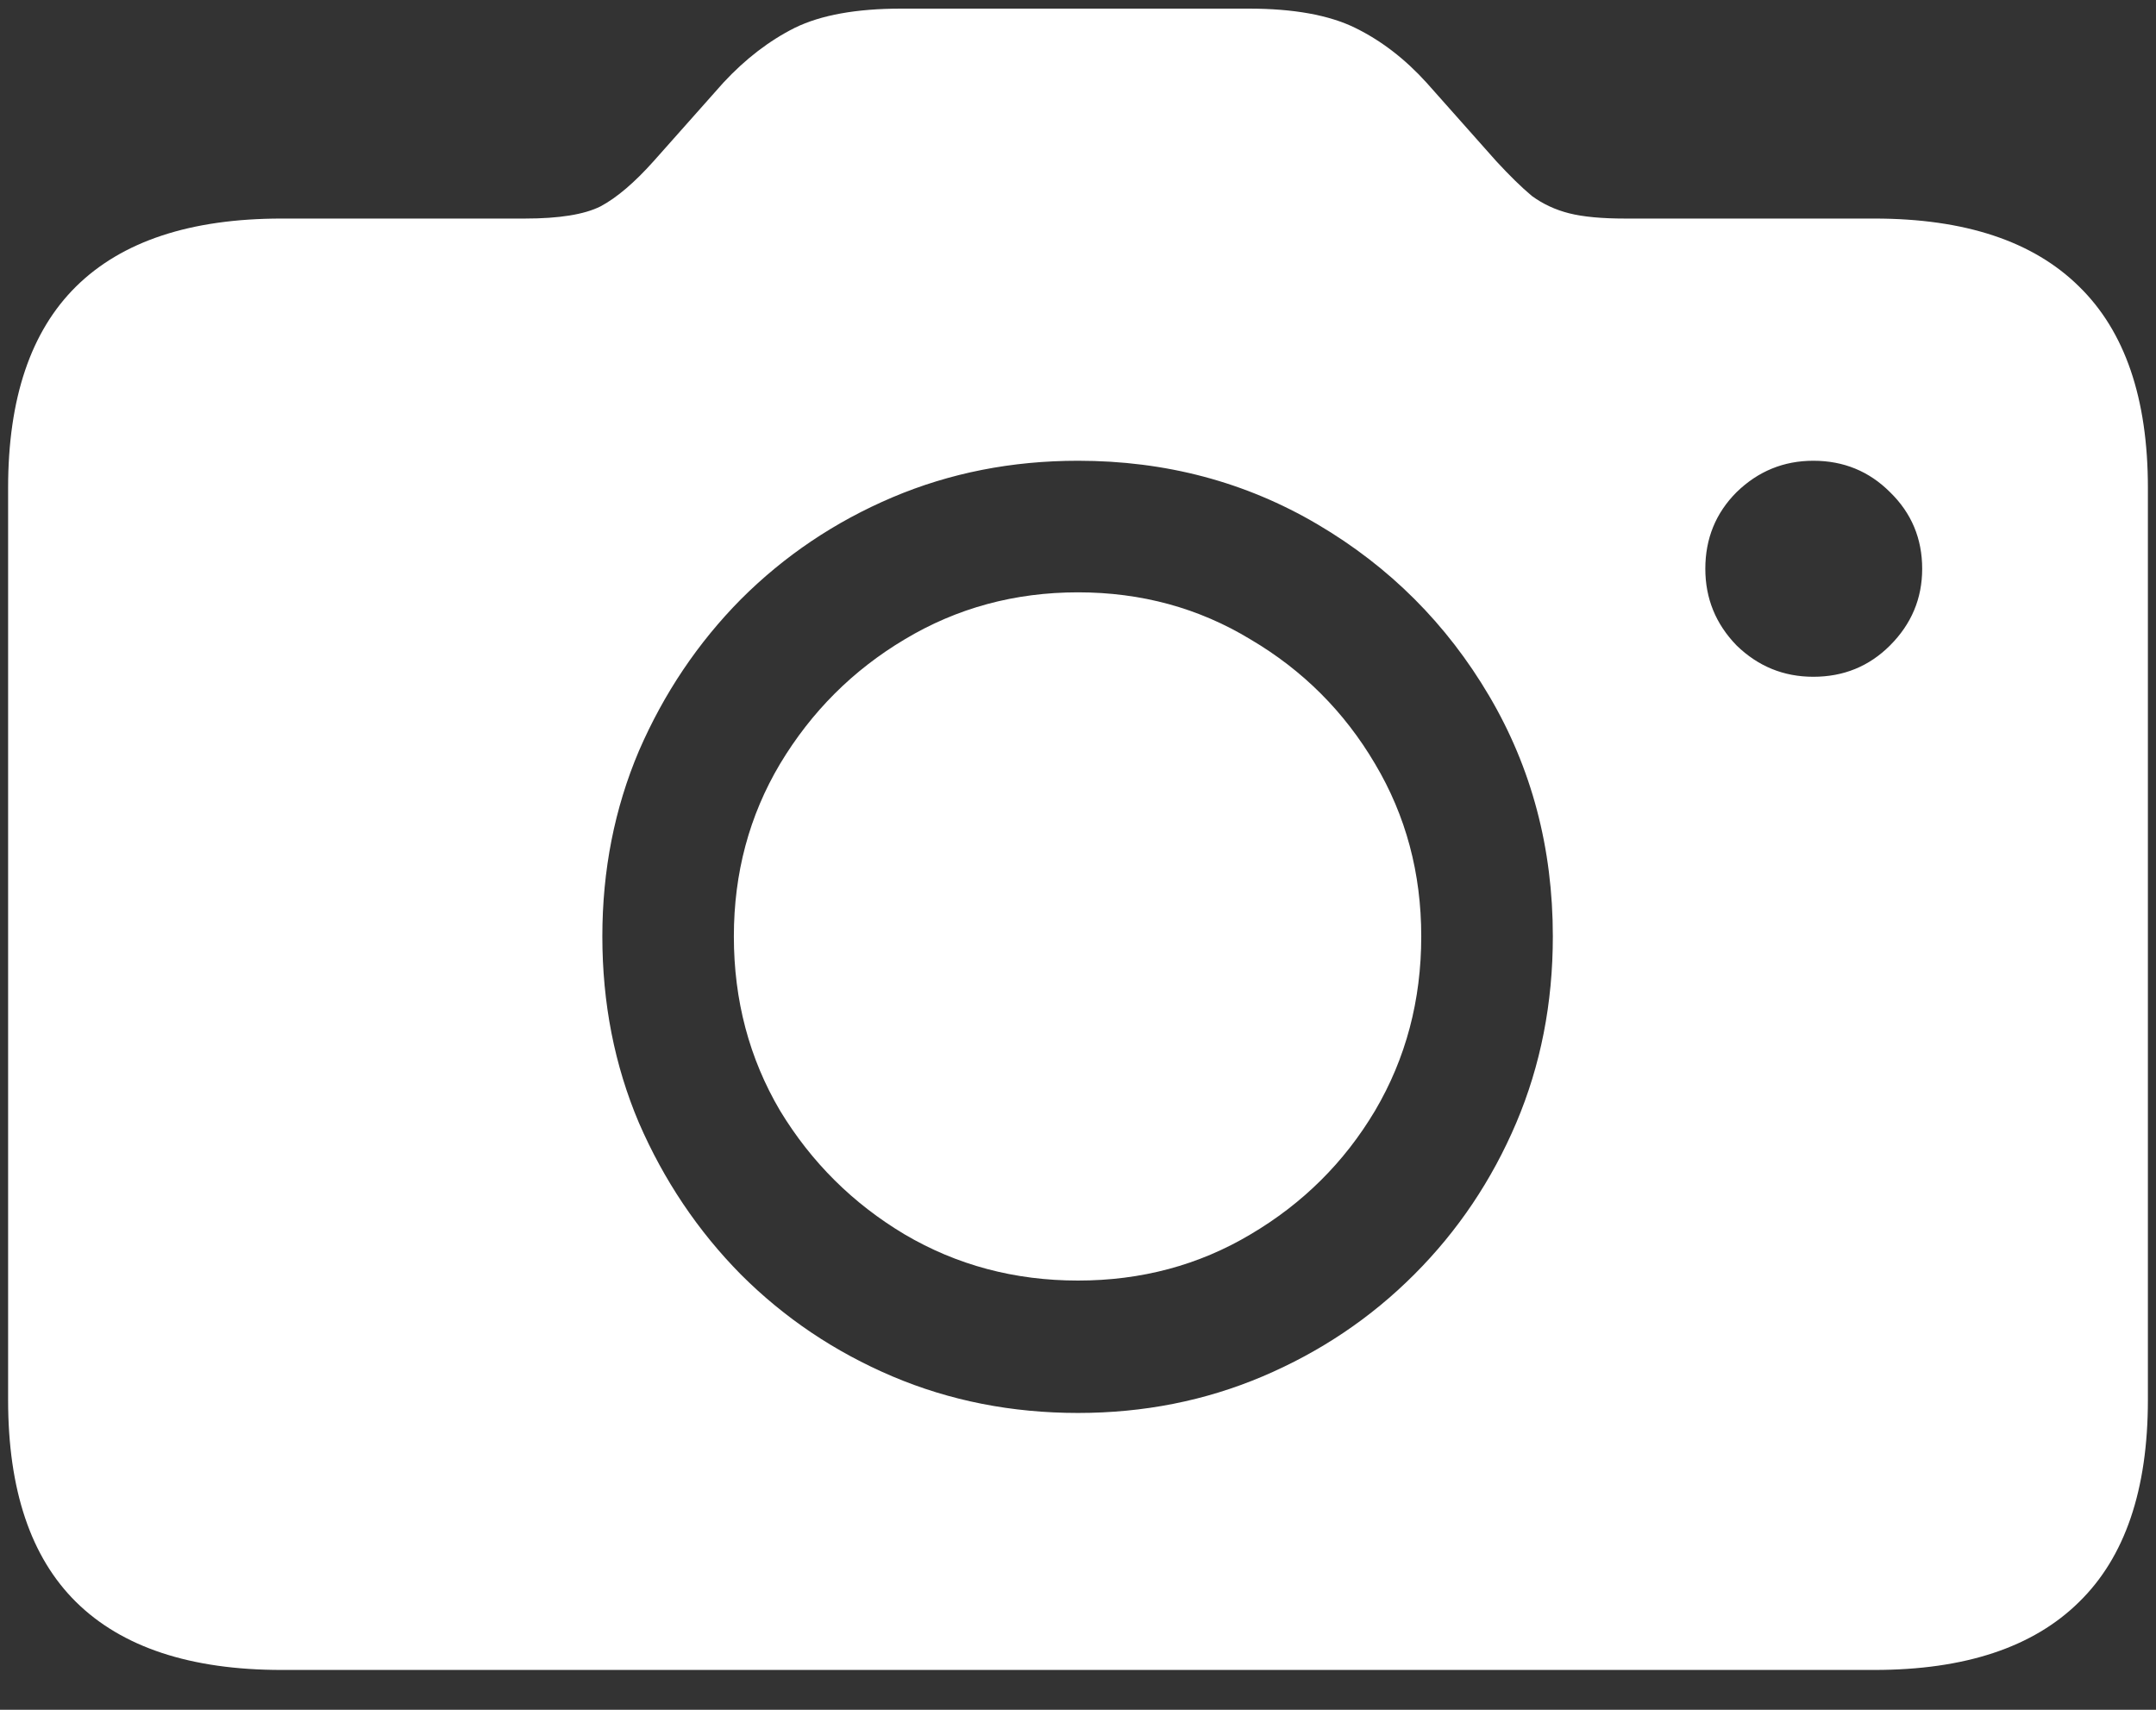 <svg width="29" height="23" viewBox="0 0 29 23" fill="none" xmlns="http://www.w3.org/2000/svg">
<rect x="0" y="0" width="29" height="23" fill="#333333" stroke="none"/>
<path d="M24.391 9.104C24.797 9.104 25.141 8.964 25.422 8.683C25.711 8.394 25.855 8.05 25.855 7.651C25.855 7.245 25.711 6.901 25.422 6.62C25.141 6.339 24.797 6.198 24.391 6.198C23.992 6.198 23.648 6.339 23.359 6.62C23.078 6.901 22.938 7.245 22.938 7.651C22.938 8.05 23.078 8.394 23.359 8.683C23.648 8.964 23.992 9.104 24.391 9.104ZM3.789 22.464C2.562 22.464 1.641 22.159 1.023 21.55C0.414 20.948 0.109 20.042 0.109 18.831V6.562C0.109 5.358 0.414 4.456 1.023 3.854C1.641 3.245 2.562 2.94 3.789 2.94H7.059C7.52 2.94 7.859 2.886 8.078 2.776C8.297 2.659 8.535 2.456 8.793 2.167L9.73 1.112C10.027 0.792 10.348 0.546 10.691 0.374C11.043 0.202 11.52 0.116 12.121 0.116H16.797C17.398 0.116 17.875 0.202 18.227 0.374C18.578 0.546 18.898 0.792 19.188 1.112L20.125 2.167C20.305 2.362 20.465 2.519 20.605 2.636C20.754 2.745 20.922 2.823 21.109 2.87C21.297 2.917 21.547 2.94 21.859 2.94H25.211C26.43 2.94 27.348 3.245 27.965 3.854C28.582 4.456 28.891 5.358 28.891 6.562V18.831C28.891 20.042 28.582 20.948 27.965 21.55C27.348 22.159 26.43 22.464 25.211 22.464H3.789ZM14.5 19.007C15.383 19.007 16.211 18.843 16.984 18.515C17.758 18.186 18.438 17.73 19.023 17.144C19.609 16.558 20.066 15.878 20.395 15.104C20.723 14.331 20.887 13.495 20.887 12.597C20.887 11.409 20.602 10.331 20.031 9.362C19.461 8.394 18.691 7.624 17.723 7.054C16.754 6.483 15.68 6.198 14.5 6.198C13.609 6.198 12.777 6.362 12.004 6.69C11.23 7.019 10.551 7.476 9.965 8.062C9.387 8.647 8.93 9.327 8.594 10.101C8.266 10.874 8.102 11.706 8.102 12.597C8.102 13.495 8.266 14.331 8.594 15.104C8.93 15.878 9.387 16.558 9.965 17.144C10.551 17.73 11.23 18.186 12.004 18.515C12.777 18.843 13.609 19.007 14.5 19.007ZM14.5 17.226C13.648 17.226 12.871 17.019 12.168 16.605C11.473 16.19 10.914 15.636 10.492 14.94C10.078 14.237 9.871 13.456 9.871 12.597C9.871 11.745 10.078 10.972 10.492 10.276C10.914 9.573 11.473 9.015 12.168 8.601C12.871 8.179 13.648 7.968 14.5 7.968C15.352 7.968 16.125 8.179 16.82 8.601C17.523 9.015 18.082 9.573 18.496 10.276C18.91 10.972 19.117 11.745 19.117 12.597C19.117 13.456 18.91 14.237 18.496 14.94C18.082 15.636 17.523 16.19 16.82 16.605C16.125 17.019 15.352 17.226 14.5 17.226Z" fill="white"/>
</svg>

